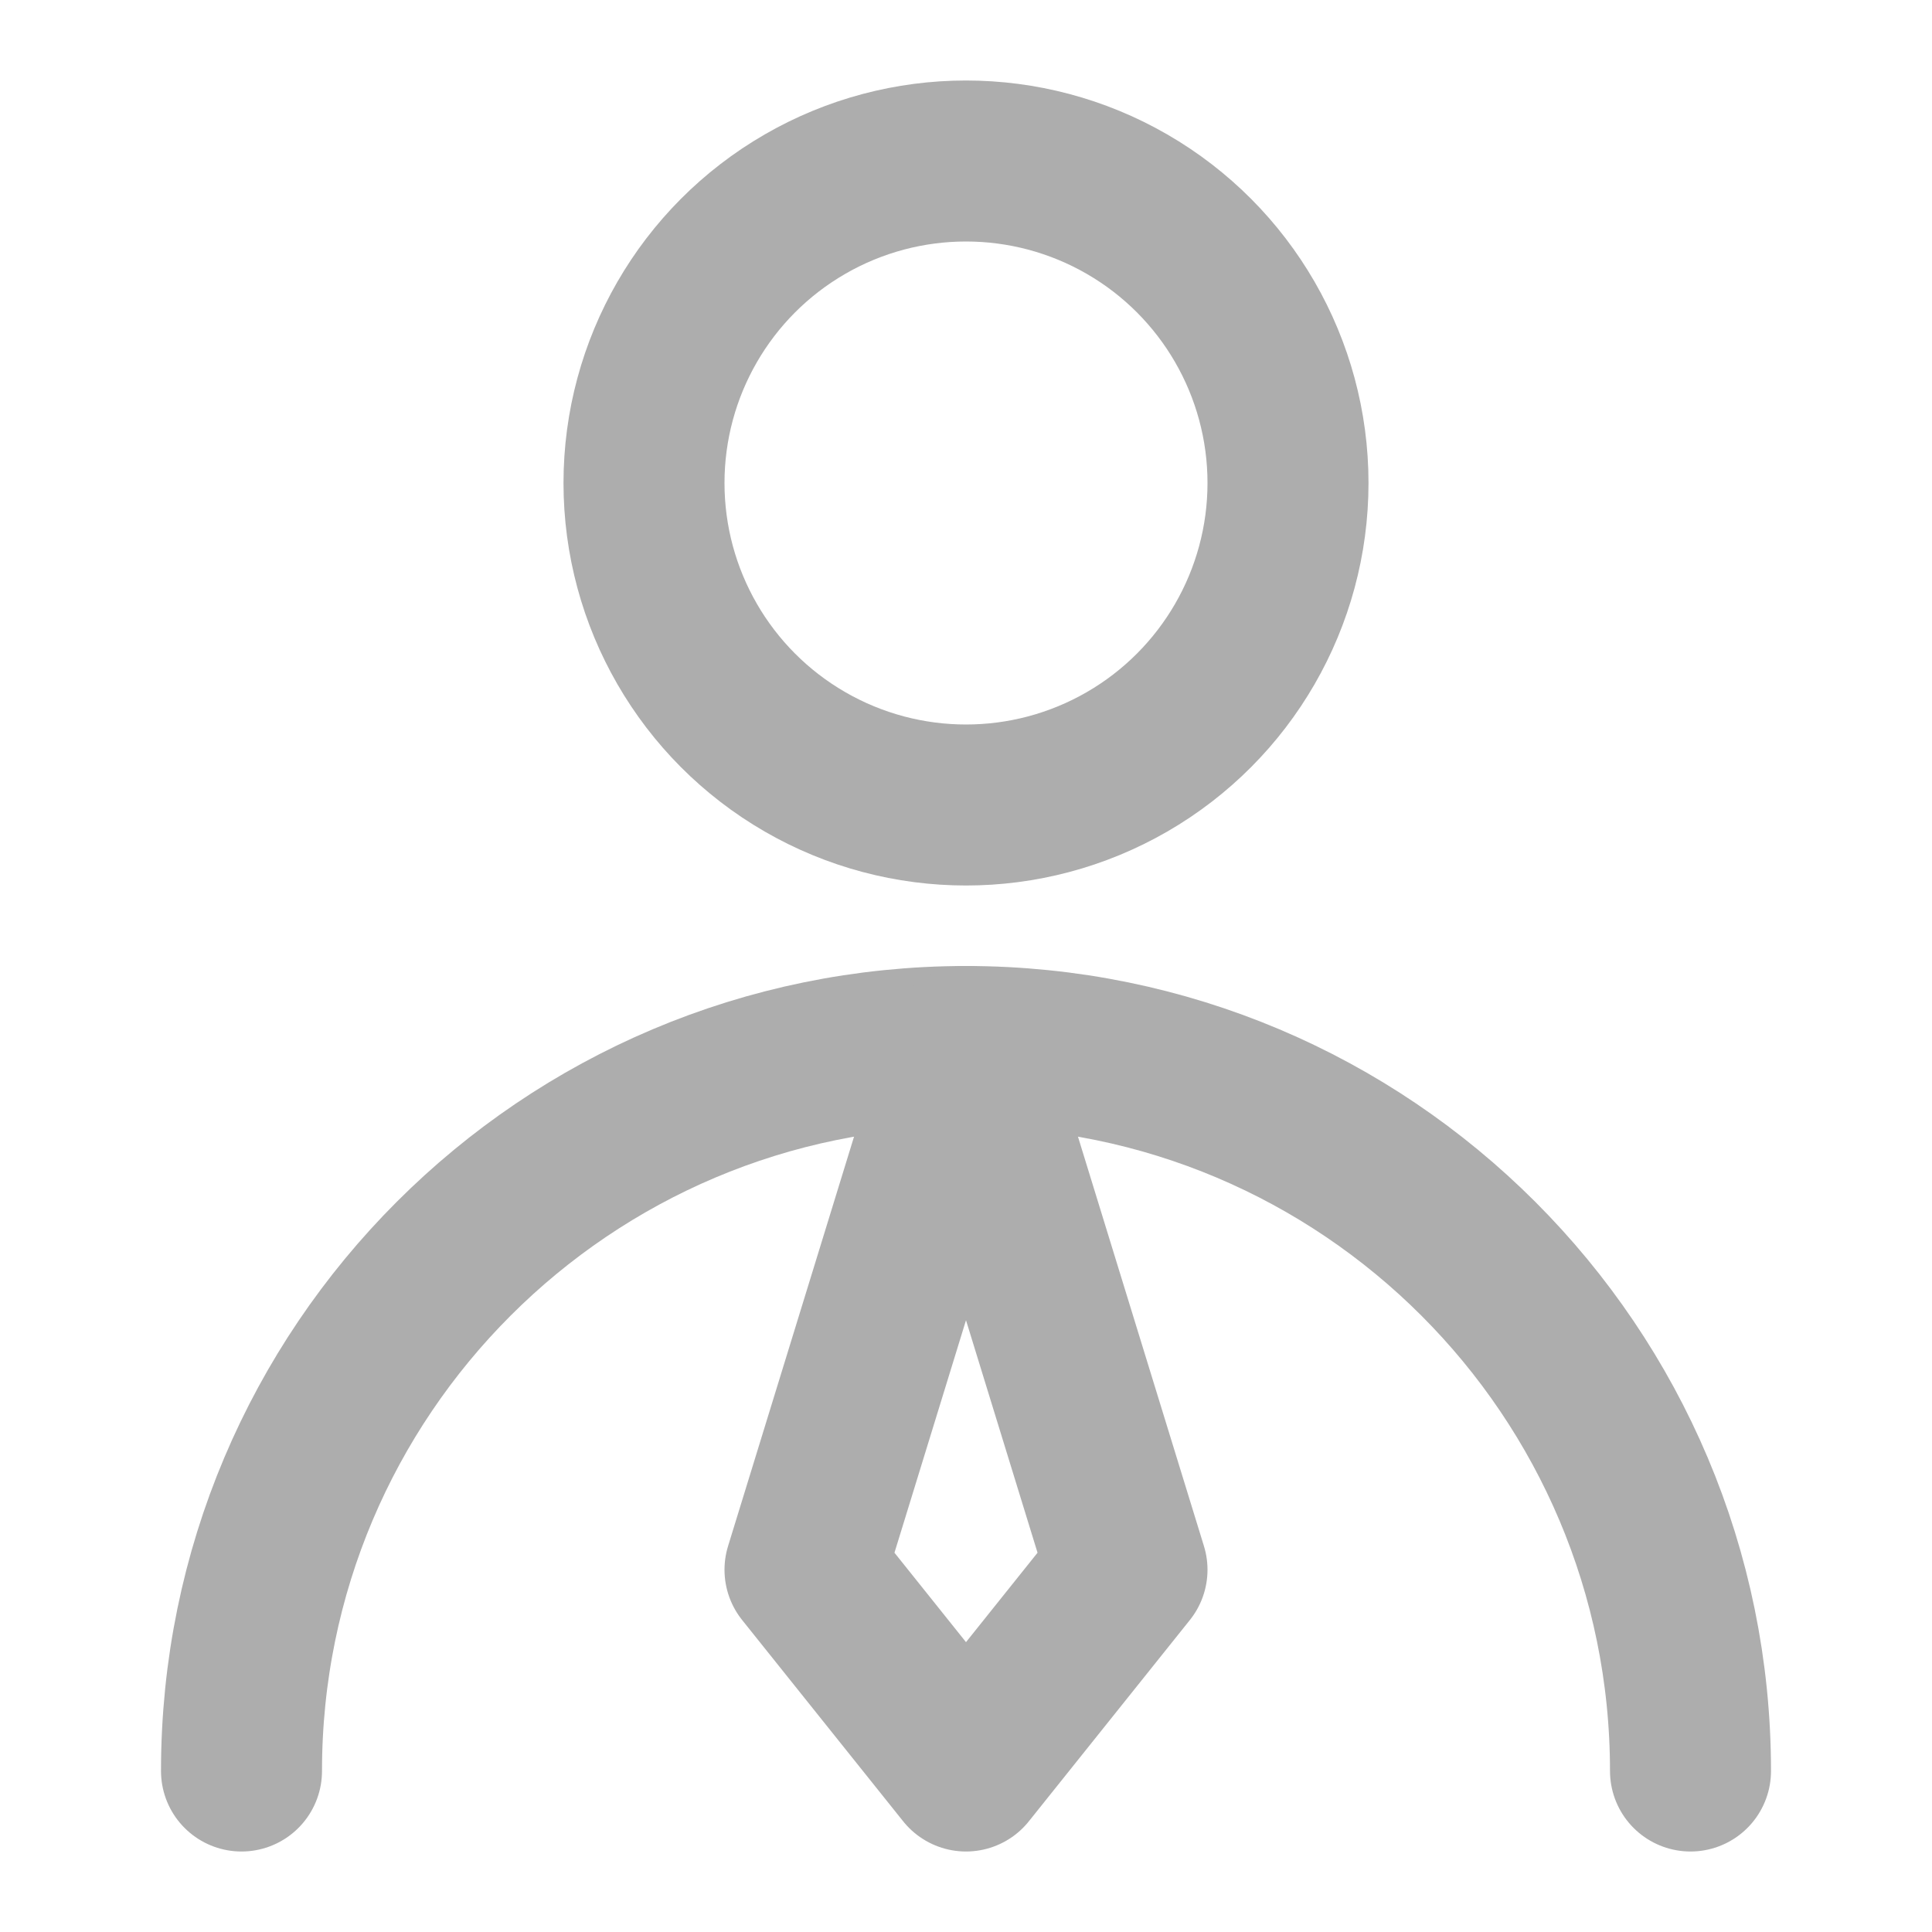 <?xml version="1.0" encoding="UTF-8"?><svg width="28" height="28" viewBox="0 0 48 48" fill="none" xmlns="http://www.w3.org/2000/svg"><circle cx="24" cy="12" r="8" fill="none" stroke="#adadad" stroke-width="4" stroke-linecap="round" stroke-linejoin="round"/><path d="M42 44C42 34.059 33.941 26 24 26C14.059 26 6 34.059 6 44" stroke="#adadad" stroke-width="4" stroke-linecap="round" stroke-linejoin="round"/><path d="M24 44L28 39L24 26L20 39L24 44Z" fill="none" stroke="#adadad" stroke-width="4" stroke-linecap="round" stroke-linejoin="round"/></svg>